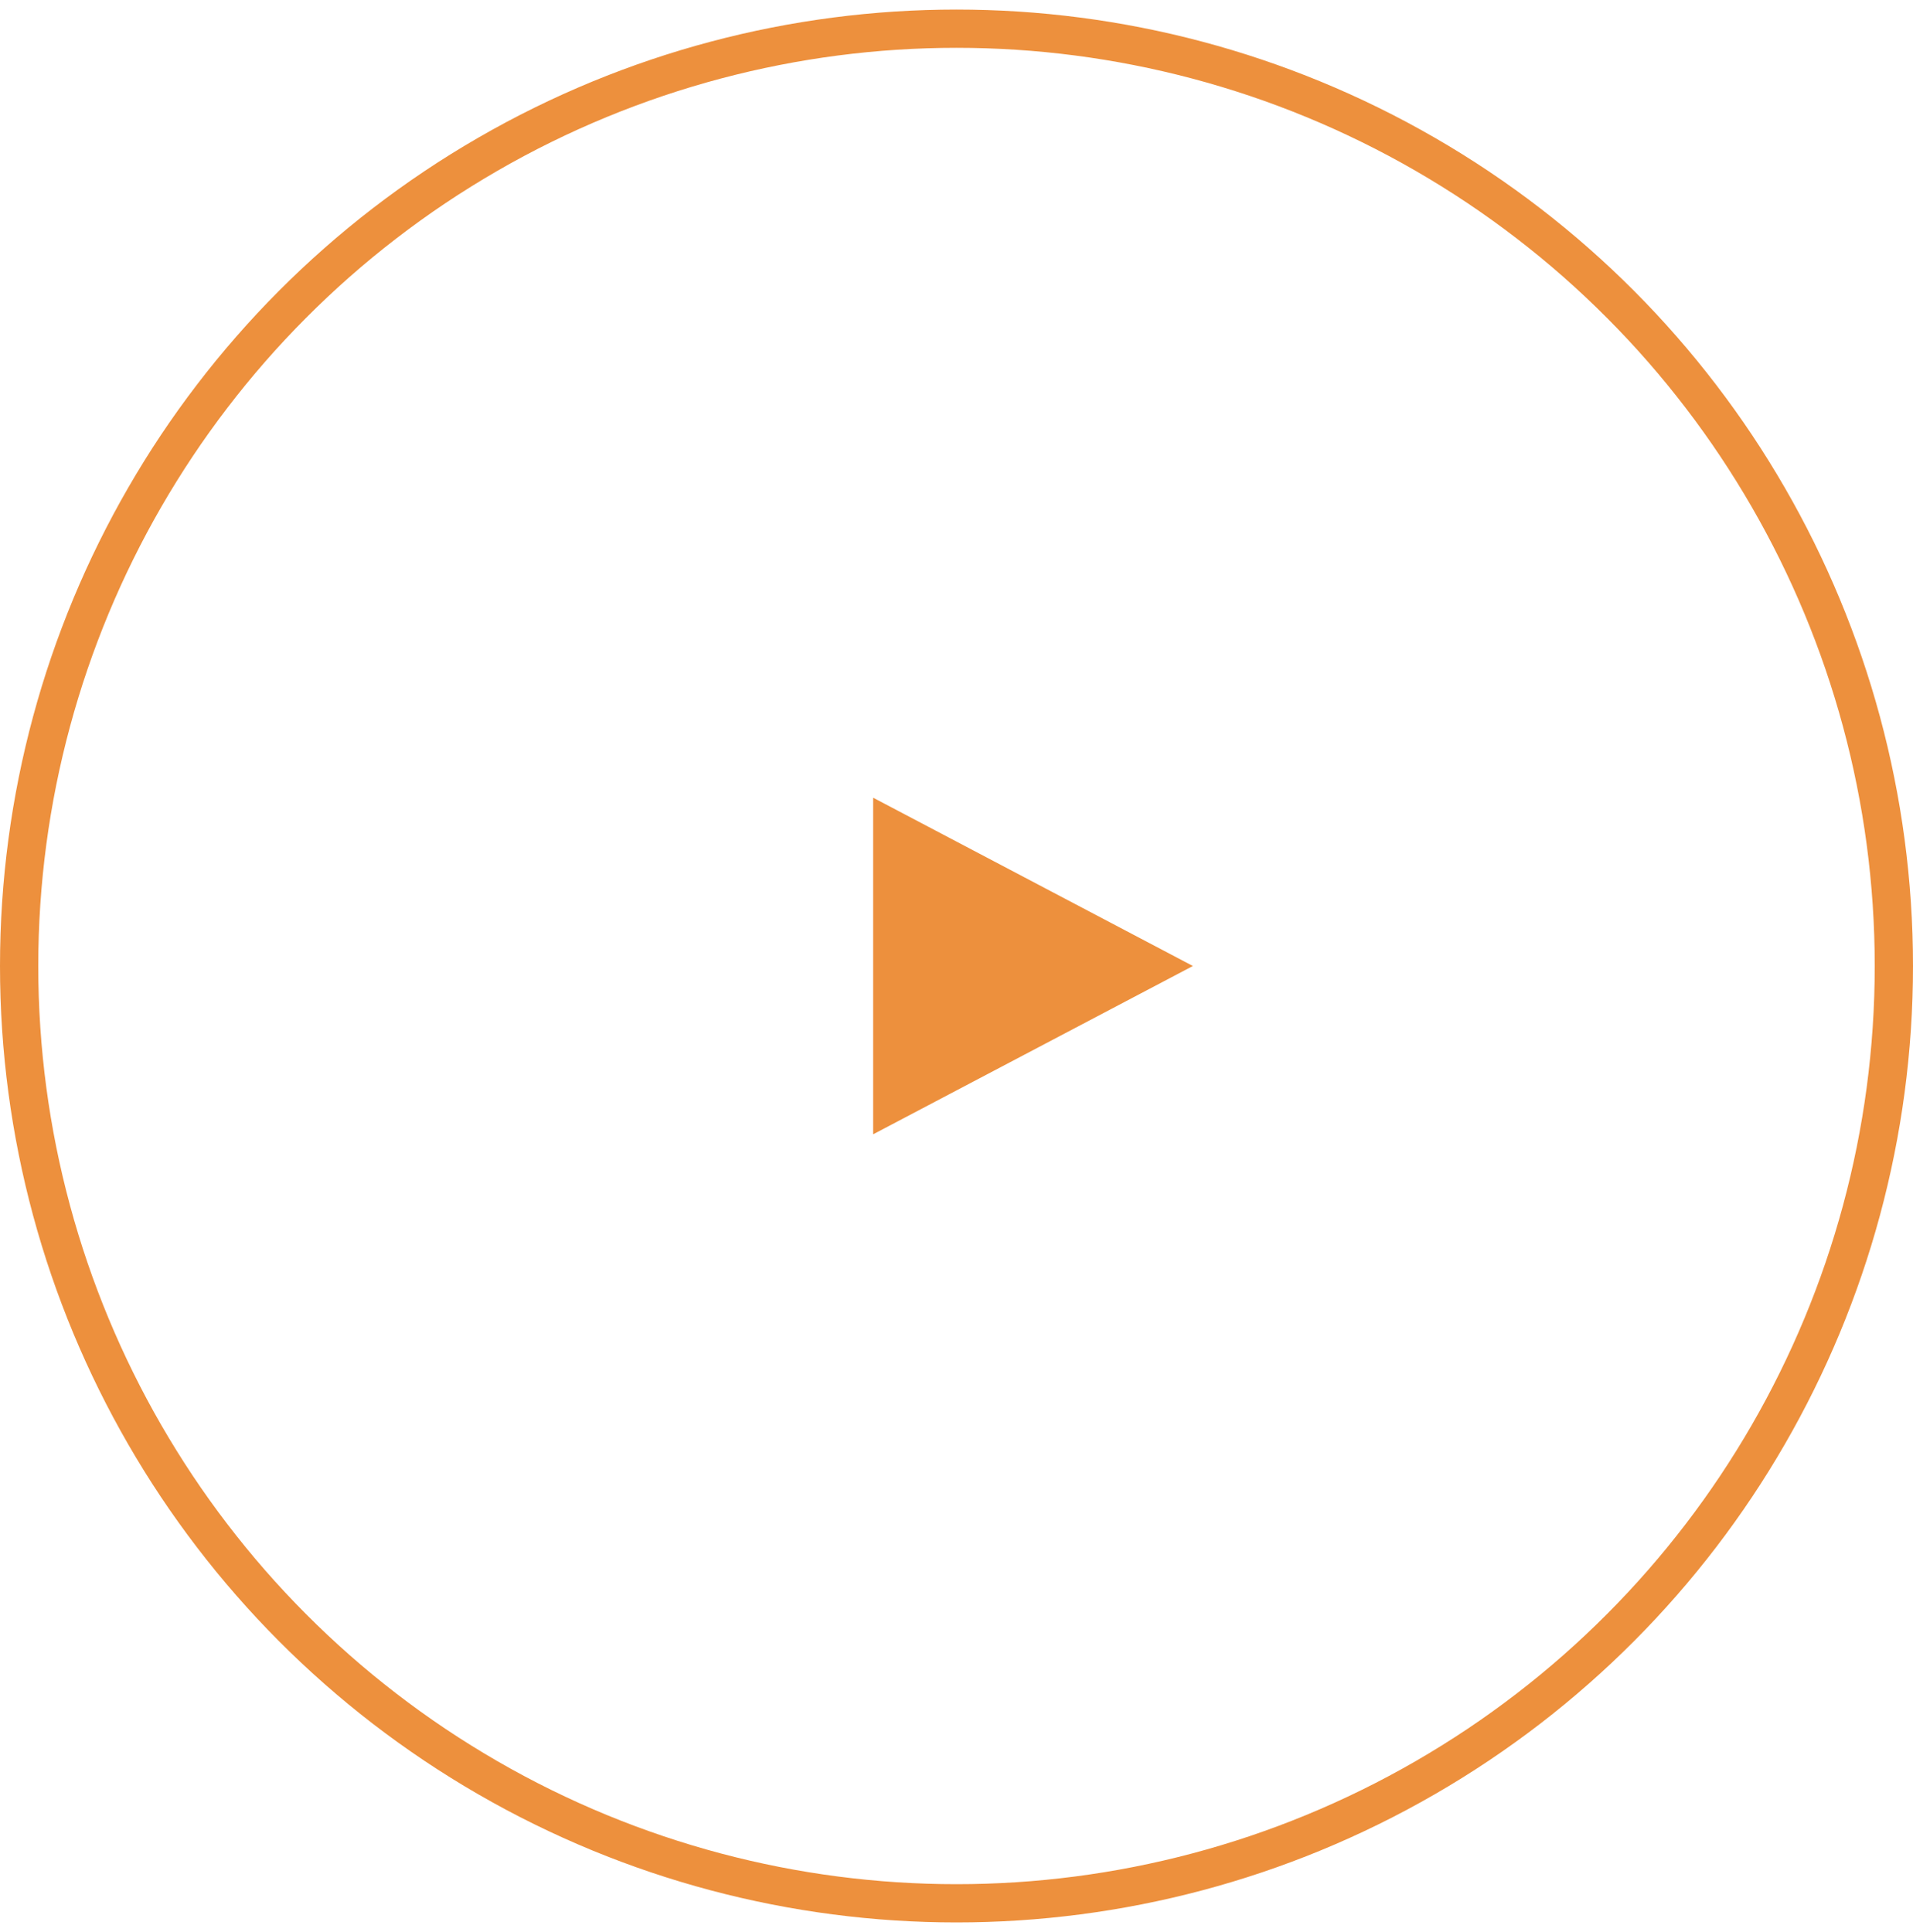 <svg width="100" height="101" viewBox="0 0 100 101" fill="none" xmlns="http://www.w3.org/2000/svg">
<circle cx="50" cy="50.5" r="49" stroke="#ED903D" stroke-width="2"/>
<path d="M45.643 59.298L62.357 50.5L45.643 41.702V59.298Z" fill="#ED903D"/>
</svg>
